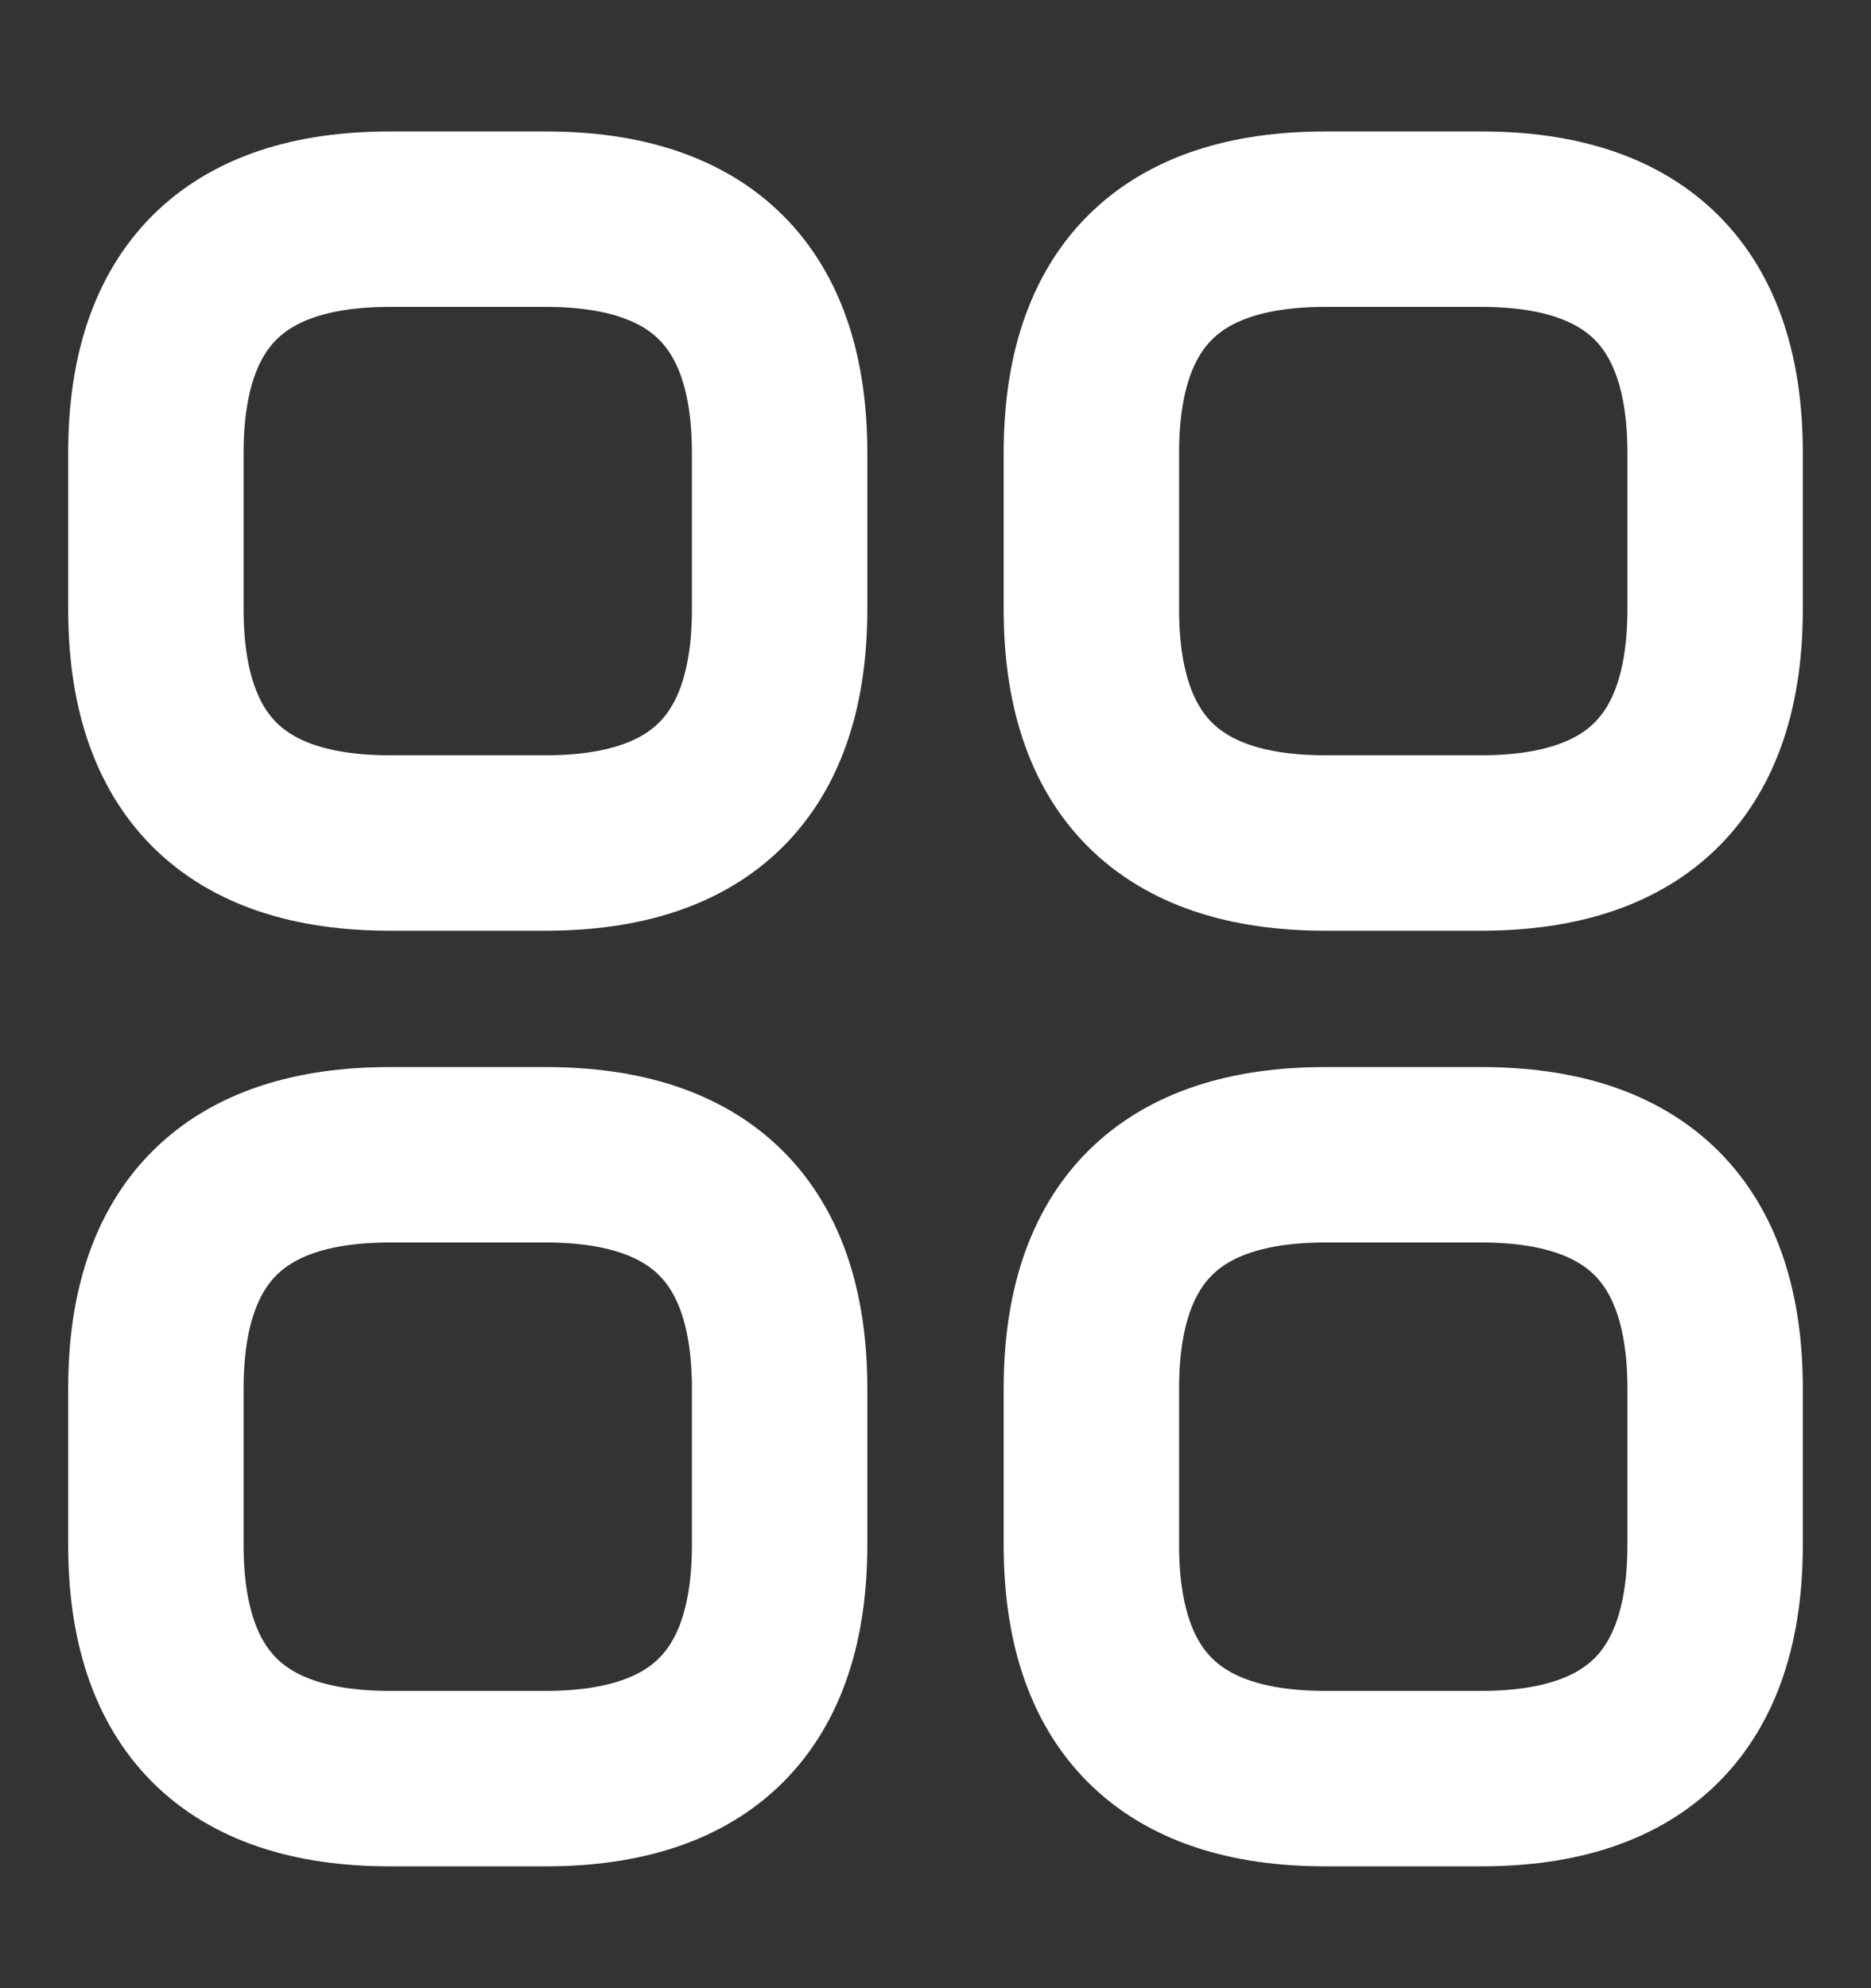 <svg width="16" height="17" viewBox="0 0 16 17" fill="none" xmlns="http://www.w3.org/2000/svg">
<rect x="0" y="0" width="16" height="17" fill="#333333" stroke="none"/>
<path d="M3.333 7.208H4.667C6 7.208 6.667 6.541 6.667 5.208V3.874C6.667 2.541 6 1.874 4.667 1.874H3.333C2 1.874 1.333 2.541 1.333 3.874V5.208C1.333 6.541 2 7.208 3.333 7.208Z" stroke="white" stroke-width="1.5" stroke-miterlimit="10" stroke-linecap="round" stroke-linejoin="round"/>
<path d="M11.333 7.208H12.667C14 7.208 14.667 6.541 14.667 5.208V3.874C14.667 2.541 14 1.874 12.667 1.874H11.333C10 1.874 9.333 2.541 9.333 3.874V5.208C9.333 6.541 10 7.208 11.333 7.208Z" stroke="white" stroke-width="1.5" stroke-miterlimit="10" stroke-linecap="round" stroke-linejoin="round"/>
<path d="M11.333 15.208H12.667C14 15.208 14.667 14.541 14.667 13.208V11.874C14.667 10.541 14 9.874 12.667 9.874H11.333C10 9.874 9.333 10.541 9.333 11.874V13.208C9.333 14.541 10 15.208 11.333 15.208Z" stroke="white" stroke-width="1.5" stroke-miterlimit="10" stroke-linecap="round" stroke-linejoin="round"/>
<path d="M3.333 15.208H4.667C6 15.208 6.667 14.541 6.667 13.208V11.874C6.667 10.541 6 9.874 4.667 9.874H3.333C2 9.874 1.333 10.541 1.333 11.874V13.208C1.333 14.541 2 15.208 3.333 15.208Z" stroke="white" stroke-width="1.5" stroke-miterlimit="10" stroke-linecap="round" stroke-linejoin="round"/>
</svg>
